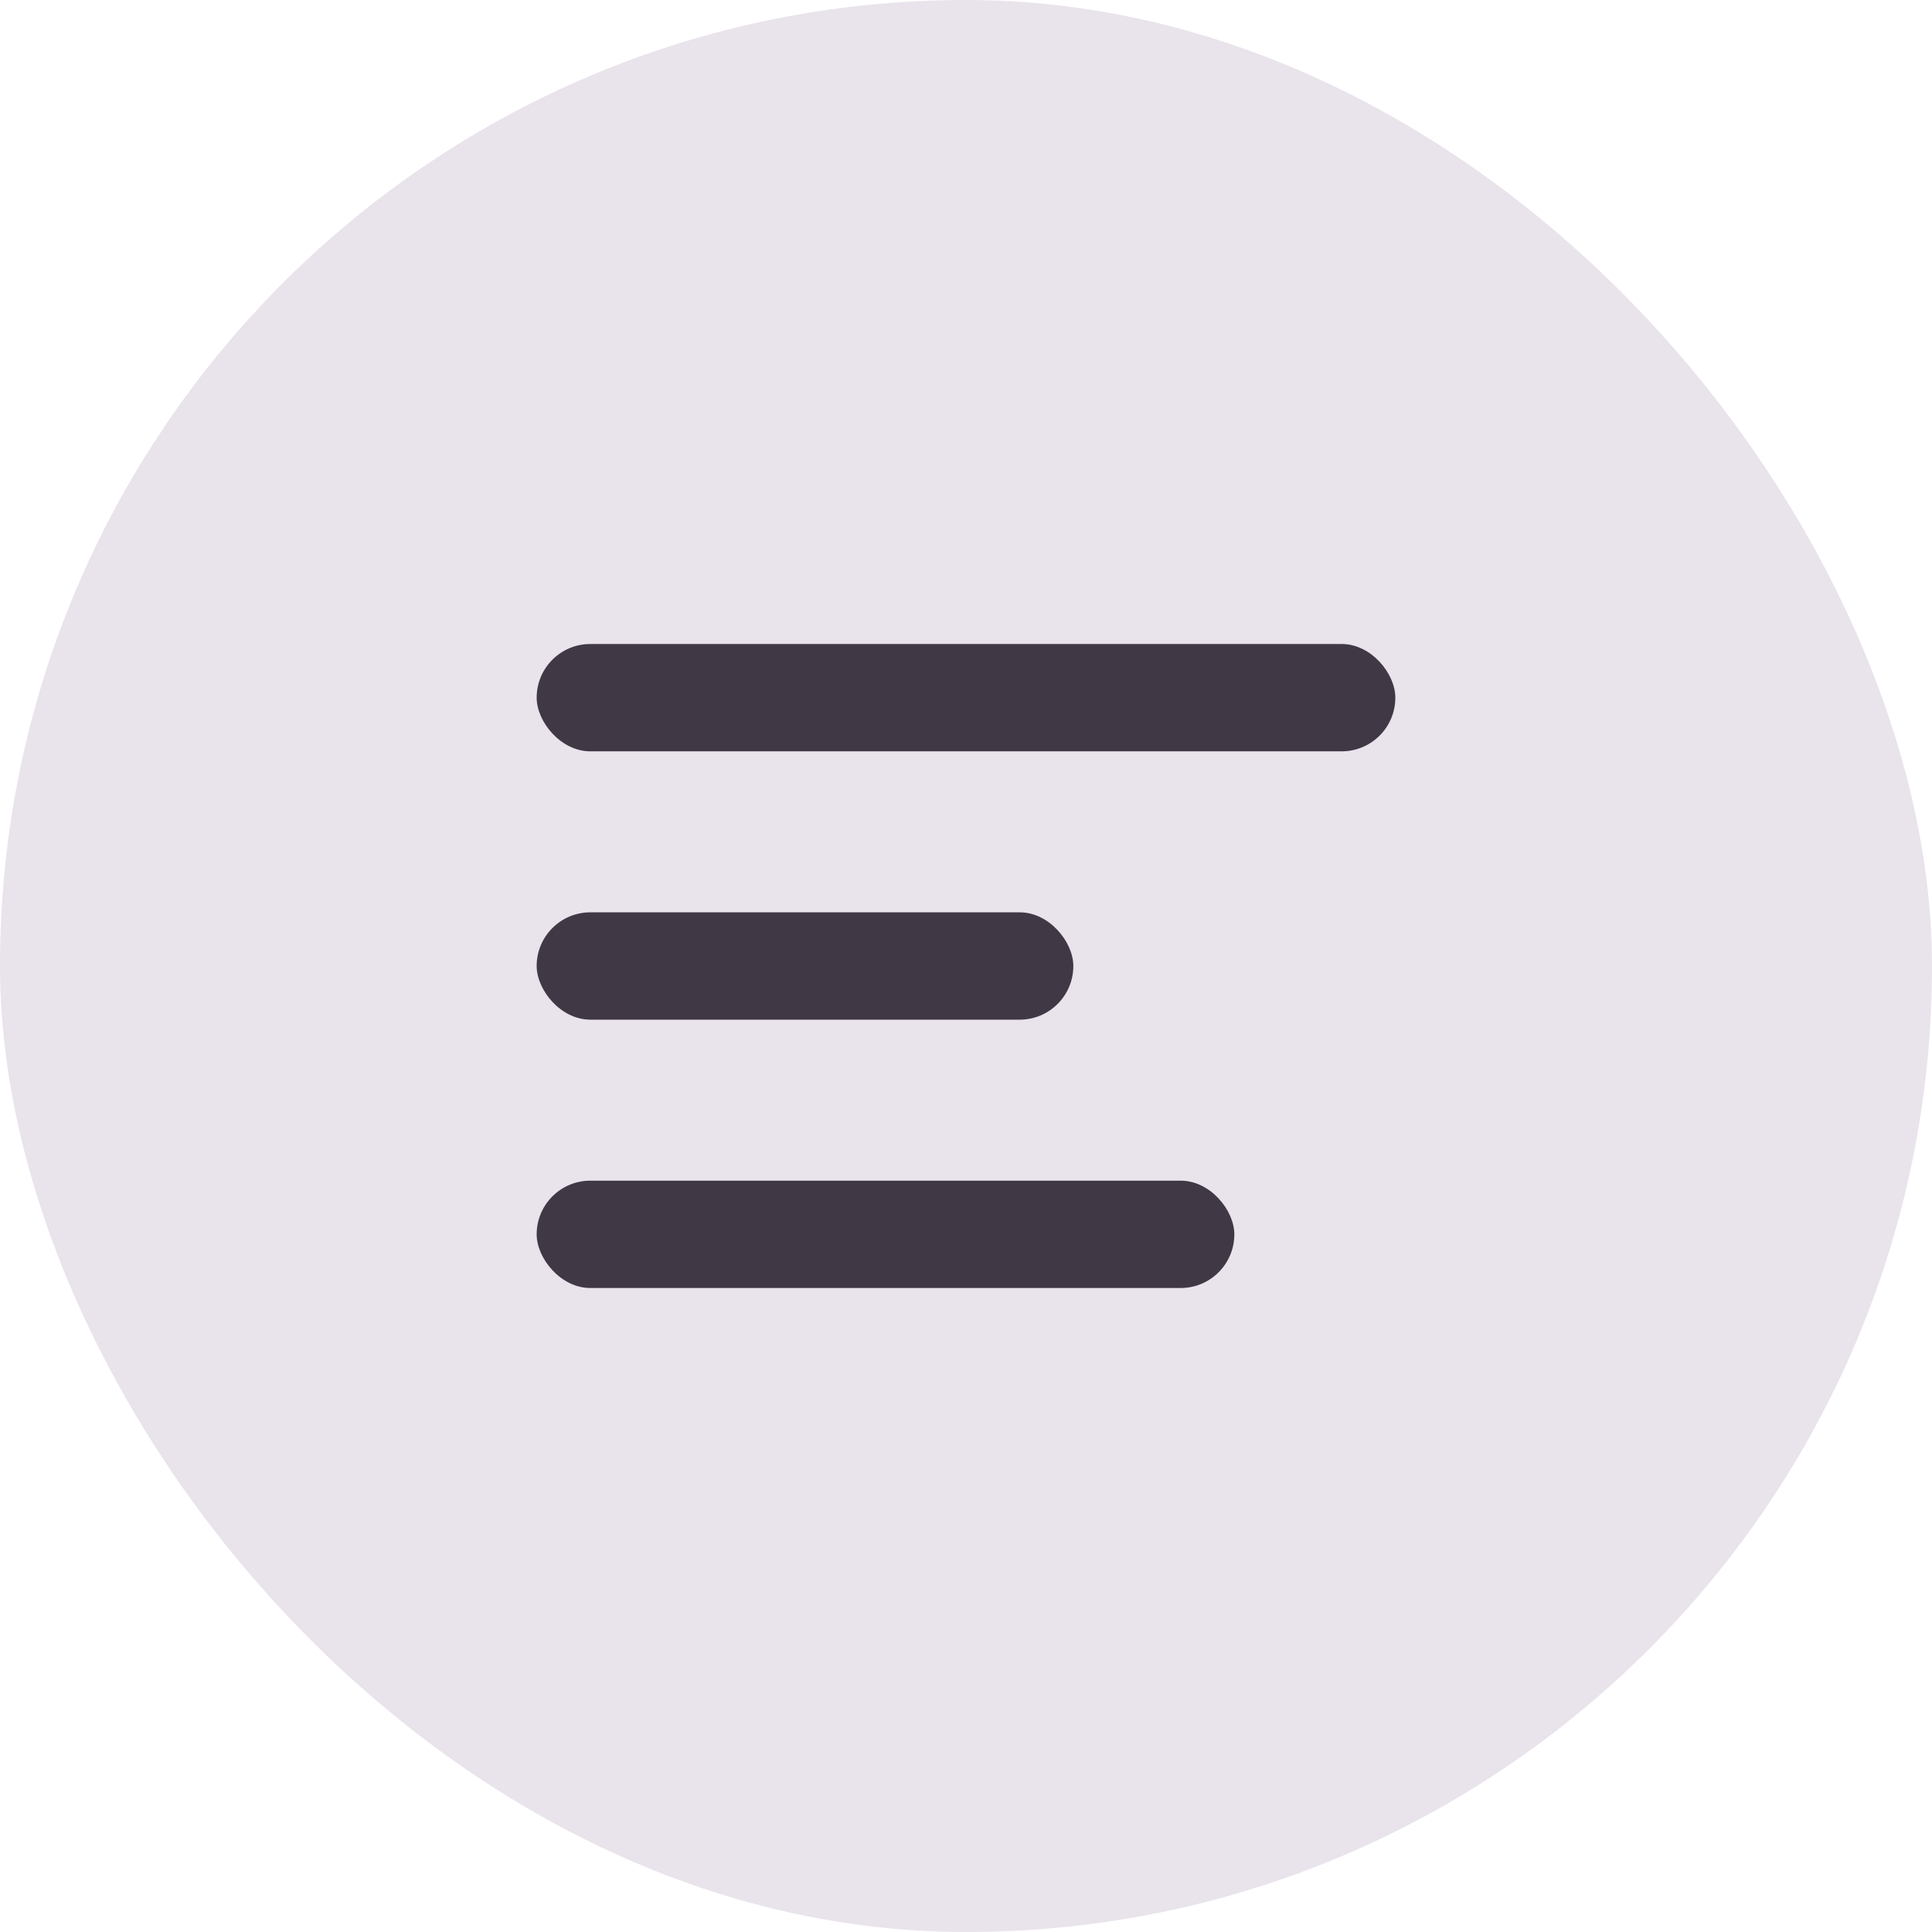 <svg width="36" height="36" fill="none" xmlns="http://www.w3.org/2000/svg"><rect width="36" height="36" rx="18" fill="#E9E3EC"/><rect x="10" y="12" width="16" height="2" rx="1" fill="#413845"/><rect x="10" y="17" width="10" height="2" rx="1" fill="#413845"/><rect x="10" y="22" width="13" height="2" rx="1" fill="#413845"/></svg>